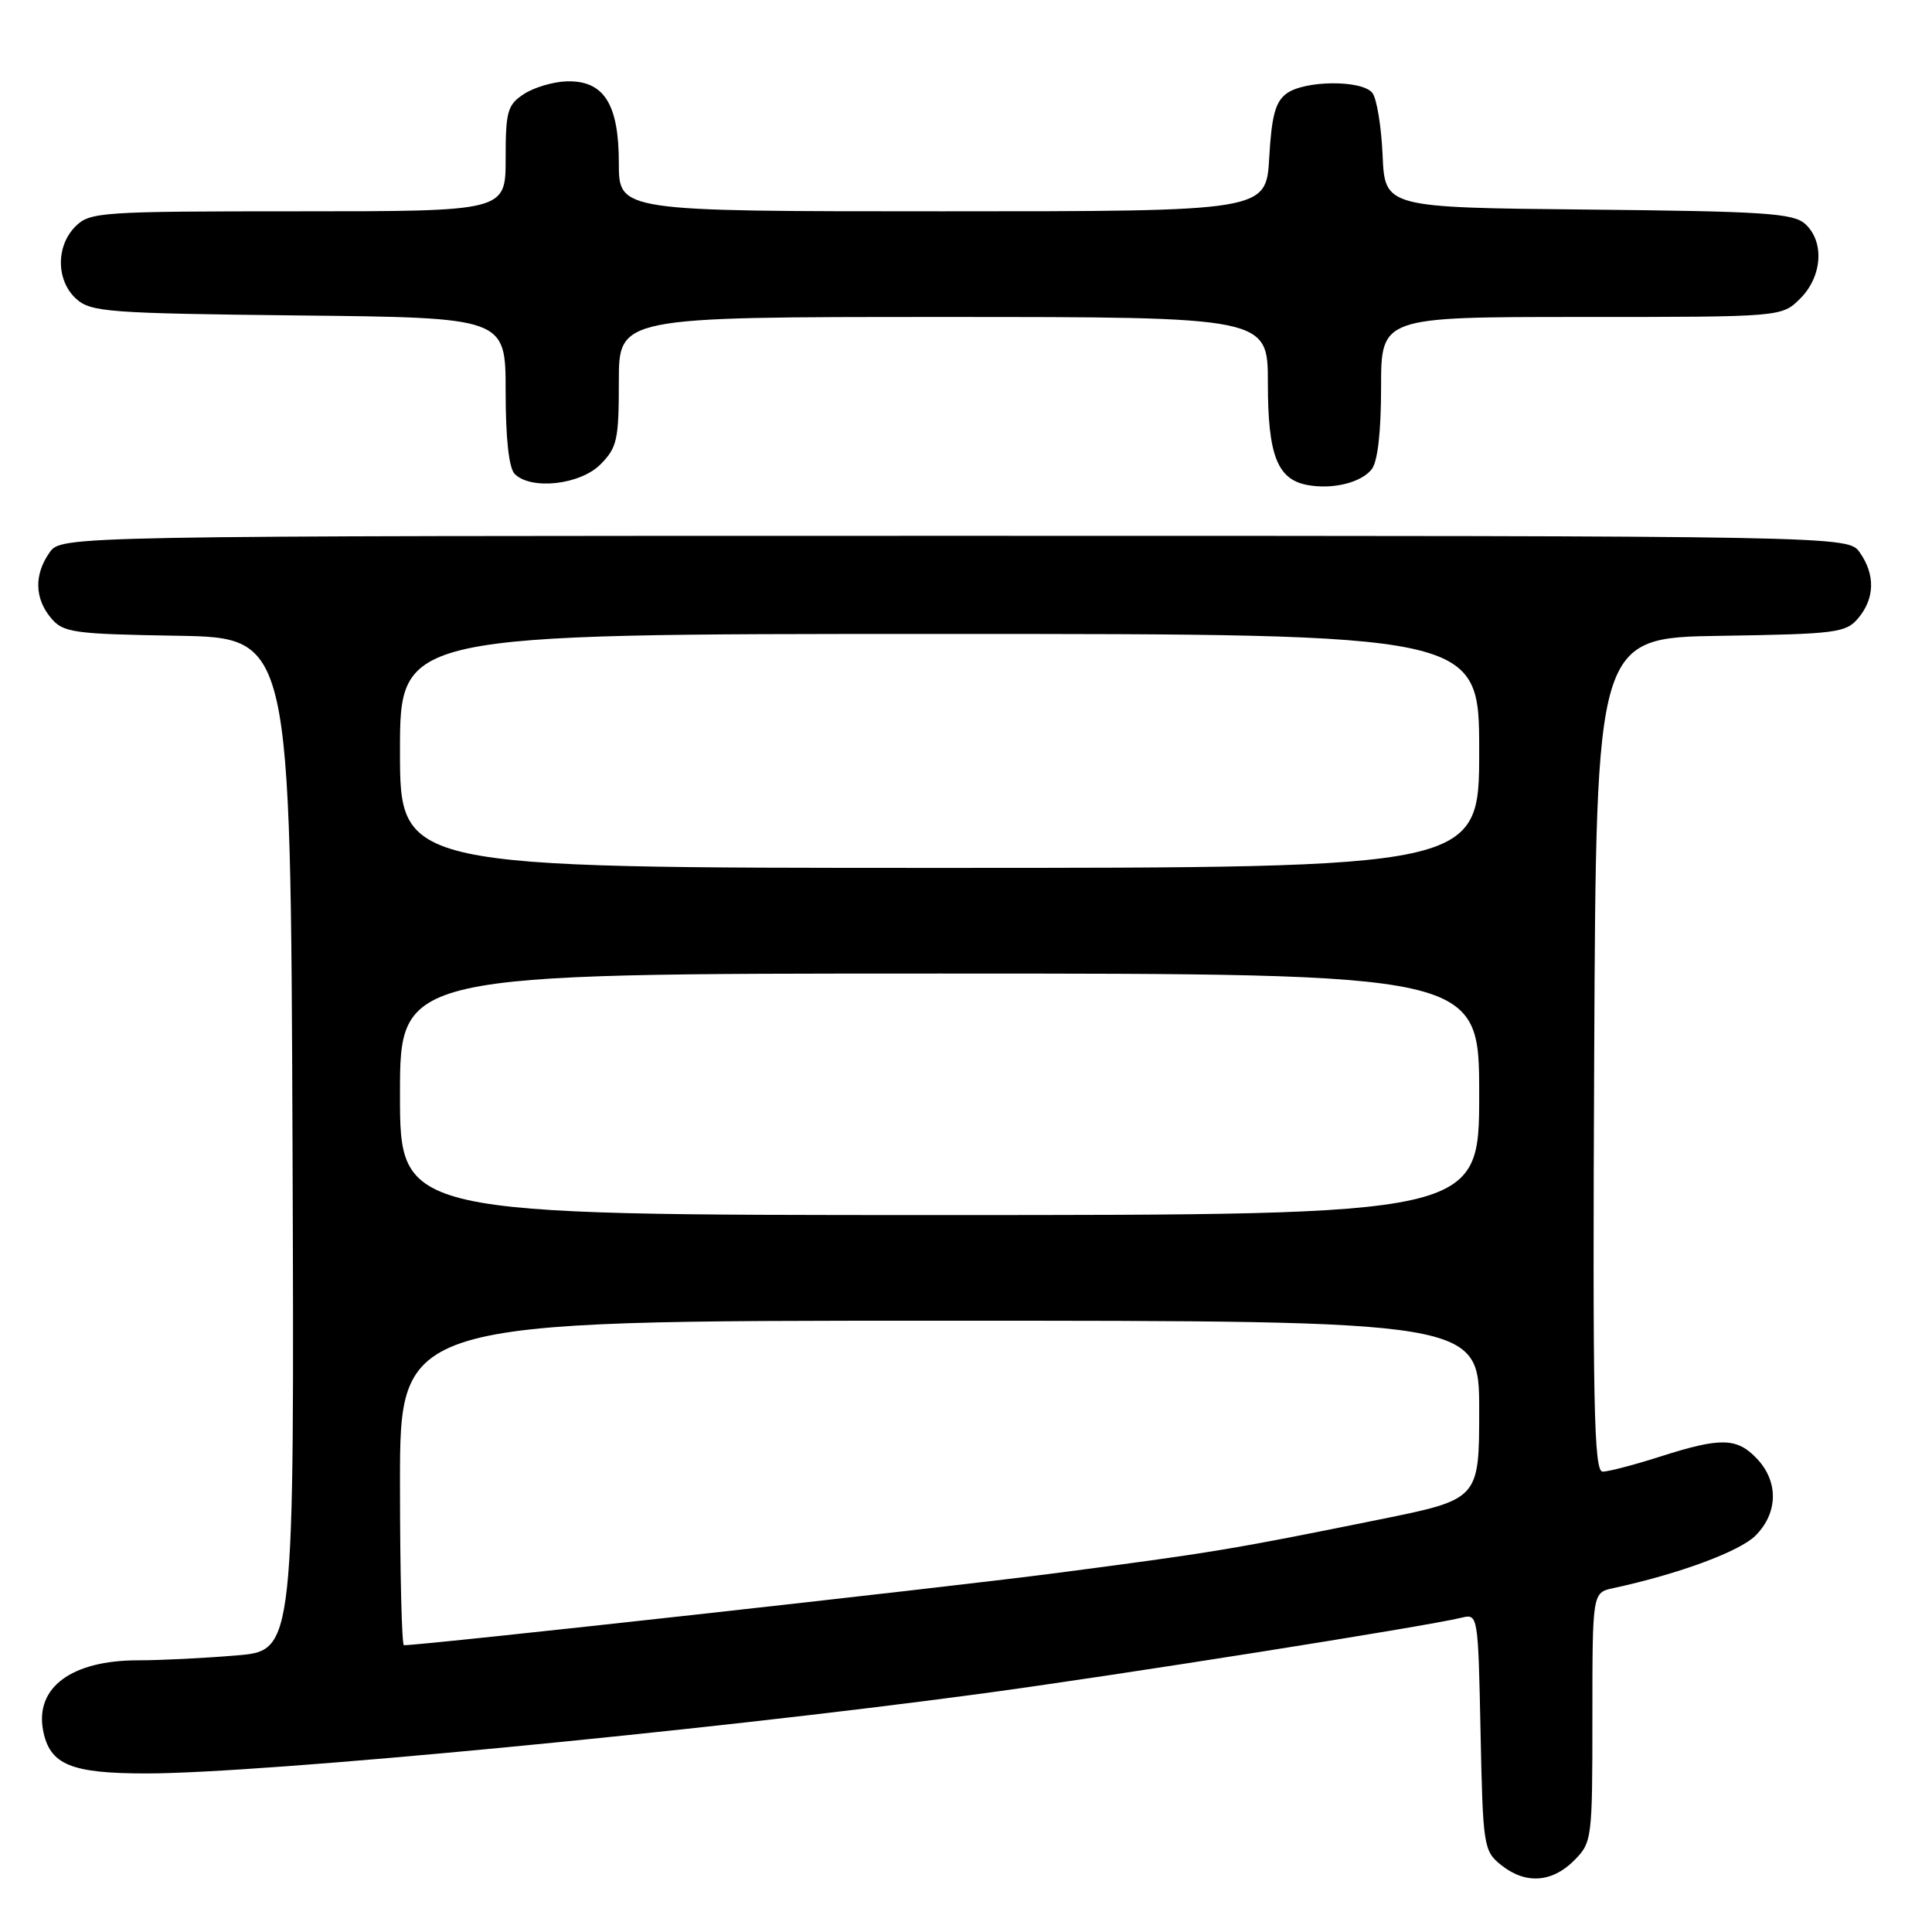 <?xml version="1.0" encoding="UTF-8" standalone="no"?>
<!DOCTYPE svg PUBLIC "-//W3C//DTD SVG 1.1//EN" "http://www.w3.org/Graphics/SVG/1.1/DTD/svg11.dtd" >
<svg xmlns="http://www.w3.org/2000/svg" xmlns:xlink="http://www.w3.org/1999/xlink" version="1.1" viewBox="0 0 256 256">
 <g >
 <path fill="currentColor"
d=" M 208.55 246.55 C 210.95 244.14 211.00 243.78 211.00 227.56 C 211.00 211.04 211.00 211.04 213.75 210.44 C 222.42 208.57 230.51 205.58 232.61 203.48 C 235.60 200.49 235.69 196.36 232.83 193.31 C 230.16 190.48 228.04 190.43 220.00 193.00 C 216.56 194.10 213.12 195.00 212.36 195.00 C 211.20 195.00 211.02 186.15 211.24 139.75 C 211.50 84.50 211.50 84.50 228.00 84.25 C 243.39 84.01 244.62 83.85 246.25 81.88 C 248.42 79.28 248.49 76.14 246.44 73.22 C 244.89 71.00 244.89 71.00 126.50 71.00 C 8.11 71.00 8.11 71.00 6.56 73.22 C 4.51 76.14 4.58 79.28 6.75 81.88 C 8.37 83.83 9.64 84.01 23.50 84.24 C 38.50 84.50 38.50 84.50 38.76 151.60 C 39.01 218.71 39.01 218.71 31.36 219.35 C 27.14 219.71 21.27 220.00 18.30 220.00 C 9.49 220.00 4.63 223.59 5.71 229.29 C 6.59 233.84 9.38 235.00 19.47 234.99 C 34.72 234.98 92.88 229.42 130.00 224.42 C 147.49 222.07 188.96 215.51 193.68 214.35 C 195.84 213.82 195.86 213.97 196.18 229.50 C 196.49 244.59 196.59 245.25 198.86 247.09 C 202.07 249.69 205.60 249.49 208.55 246.55 Z  M 181.75 62.19 C 182.55 61.19 183.00 57.25 183.00 51.31 C 183.00 42.00 183.00 42.00 209.55 42.00 C 236.09 42.00 236.09 42.00 238.55 39.55 C 241.47 36.62 241.78 32.01 239.19 29.67 C 237.62 28.25 233.75 28.00 210.44 27.77 C 183.50 27.50 183.50 27.50 183.20 20.54 C 183.03 16.71 182.42 13.00 181.83 12.29 C 180.40 10.57 172.87 10.64 170.48 12.39 C 169.00 13.47 168.49 15.36 168.18 20.89 C 167.77 28.00 167.77 28.00 124.89 28.00 C 82.00 28.00 82.00 28.00 82.00 21.61 C 82.00 13.75 80.01 10.64 75.09 10.78 C 73.30 10.83 70.76 11.59 69.42 12.46 C 67.24 13.89 67.00 14.74 67.00 21.02 C 67.00 28.00 67.00 28.00 39.50 28.00 C 13.33 28.00 11.90 28.10 10.00 30.00 C 7.39 32.61 7.43 37.18 10.10 39.60 C 12.05 41.35 14.30 41.52 39.60 41.80 C 67.00 42.09 67.00 42.09 67.00 51.85 C 67.00 58.10 67.43 62.03 68.20 62.80 C 70.36 64.96 76.84 64.25 79.55 61.55 C 81.77 59.32 82.00 58.29 82.00 50.55 C 82.00 42.00 82.00 42.00 125.00 42.00 C 168.00 42.00 168.00 42.00 168.00 50.78 C 168.00 60.32 169.25 63.54 173.26 64.27 C 176.60 64.88 180.34 63.96 181.75 62.19 Z  M 53.00 196.50 C 53.00 175.00 53.00 175.00 124.50 175.00 C 196.00 175.00 196.00 175.00 196.00 186.84 C 196.00 198.67 196.00 198.67 182.75 201.35 C 163.15 205.32 160.82 205.71 139.79 208.46 C 124.90 210.40 56.23 218.00 53.52 218.00 C 53.24 218.00 53.00 208.32 53.00 196.50 Z  M 53.00 145.00 C 53.00 129.00 53.00 129.00 124.50 129.00 C 196.00 129.00 196.00 129.00 196.00 145.00 C 196.00 161.00 196.00 161.00 124.50 161.00 C 53.00 161.00 53.00 161.00 53.00 145.00 Z  M 53.00 99.50 C 53.00 84.00 53.00 84.00 124.50 84.00 C 196.00 84.00 196.00 84.00 196.00 99.50 C 196.00 115.00 196.00 115.00 124.50 115.00 C 53.00 115.00 53.00 115.00 53.00 99.50 Z "/>
</g>
</svg>